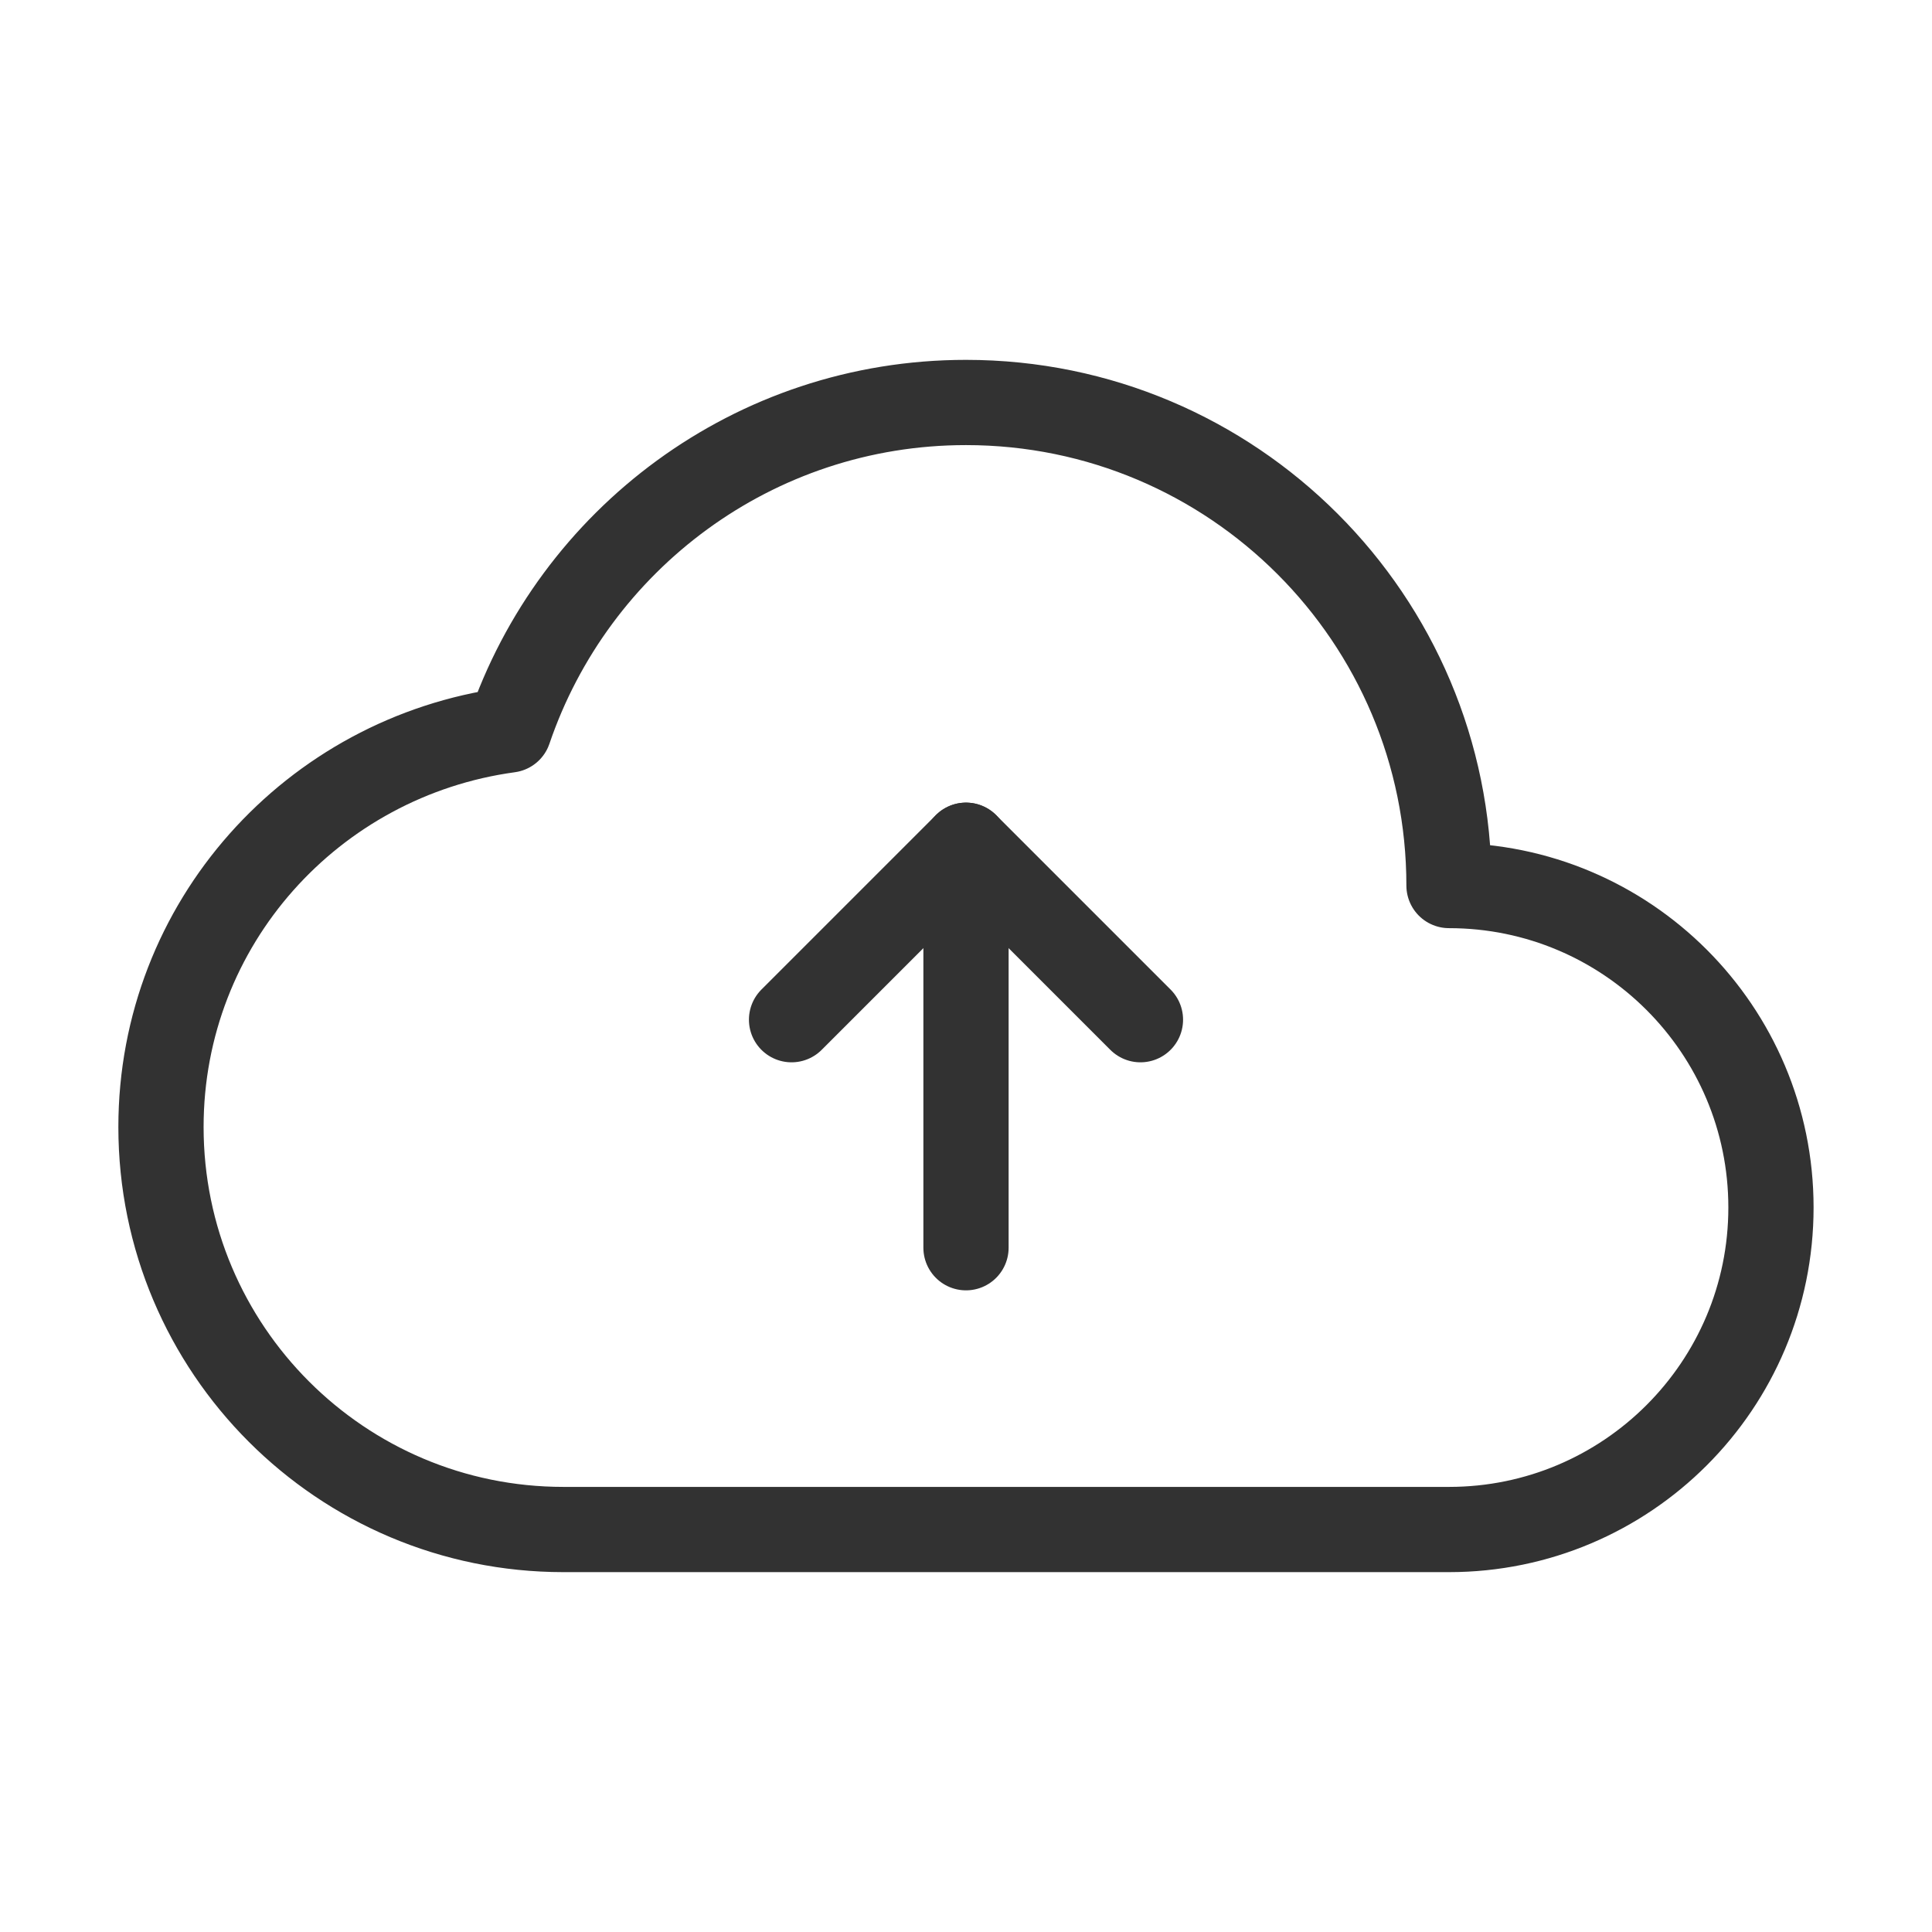 <svg width="34" height="34" viewBox="0 0 34 34" fill="none" xmlns="http://www.w3.org/2000/svg">
<path d="M8.959 12.847C5.503 13.318 2.833 16.249 2.833 19.834C2.833 23.745 6.005 26.917 9.916 26.917H25.5C28.629 26.917 31.166 24.38 31.166 21.25C31.166 18.121 28.629 15.584 25.5 15.584C25.5 10.889 21.695 7.083 17 7.083C13.264 7.083 10.099 9.496 8.959 12.847Z" stroke="#323232" stroke-width="1.5" stroke-linecap="round" stroke-linejoin="round"/>
<path d="M13.93 17.945L17 14.875L20.07 17.945" stroke="#323232" stroke-width="1.5" stroke-linecap="round" stroke-linejoin="round"/>
<path d="M17 21.958V14.875" stroke="#323232" stroke-width="1.5" stroke-linecap="round" stroke-linejoin="round"/>
</svg>
